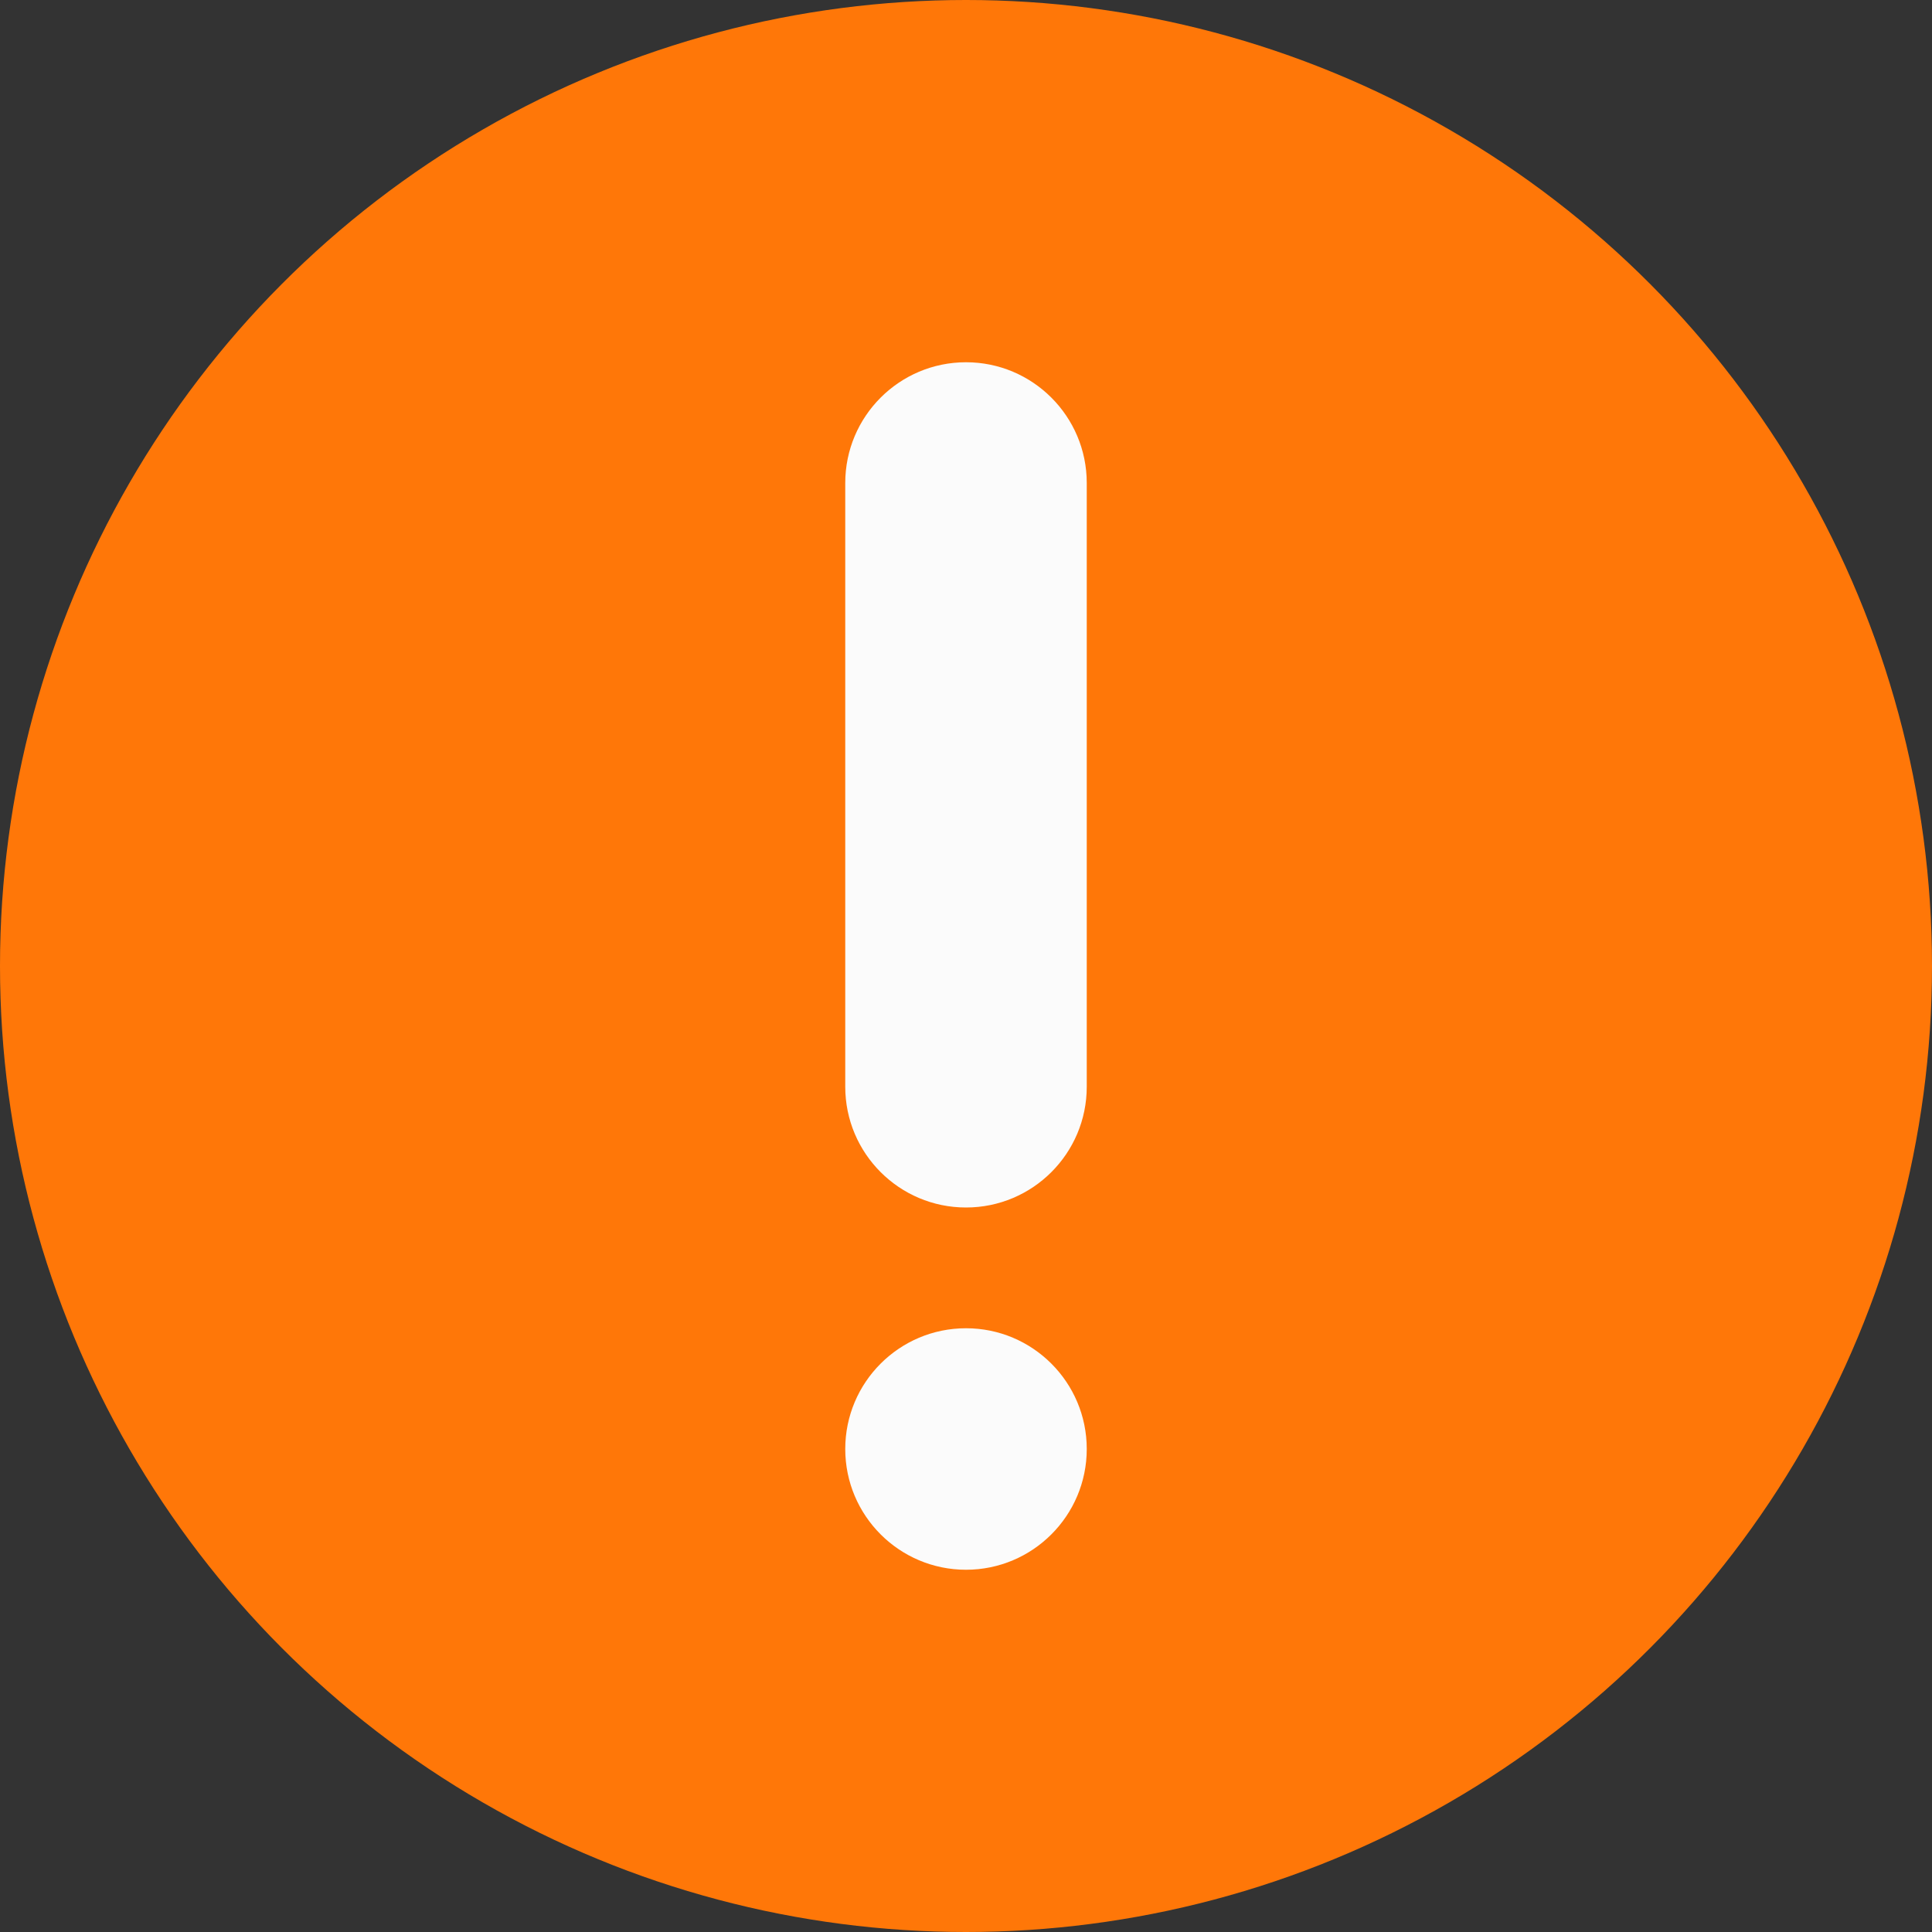 <svg width="16" height="16" viewBox="0 0 16 16" fill="none" xmlns="http://www.w3.org/2000/svg">
<rect x="0" y="0" width="16" height="16" fill="#333333" stroke="none"/>
<circle cx="8" cy="8" r="8" fill="#FF7708"/>
<path fill-rule="evenodd" clip-rule="evenodd" d="M9 4C9 3.448 8.552 3 8 3C7.448 3 7 3.448 7 4V9C7 9.552 7.448 10 8 10C8.552 10 9 9.552 9 9V4ZM8 13C8.552 13 9 12.552 9 12C9 11.448 8.552 11 8 11C7.448 11 7 11.448 7 12C7 12.552 7.448 13 8 13Z" fill="#FBFBFB"/>
</svg>

